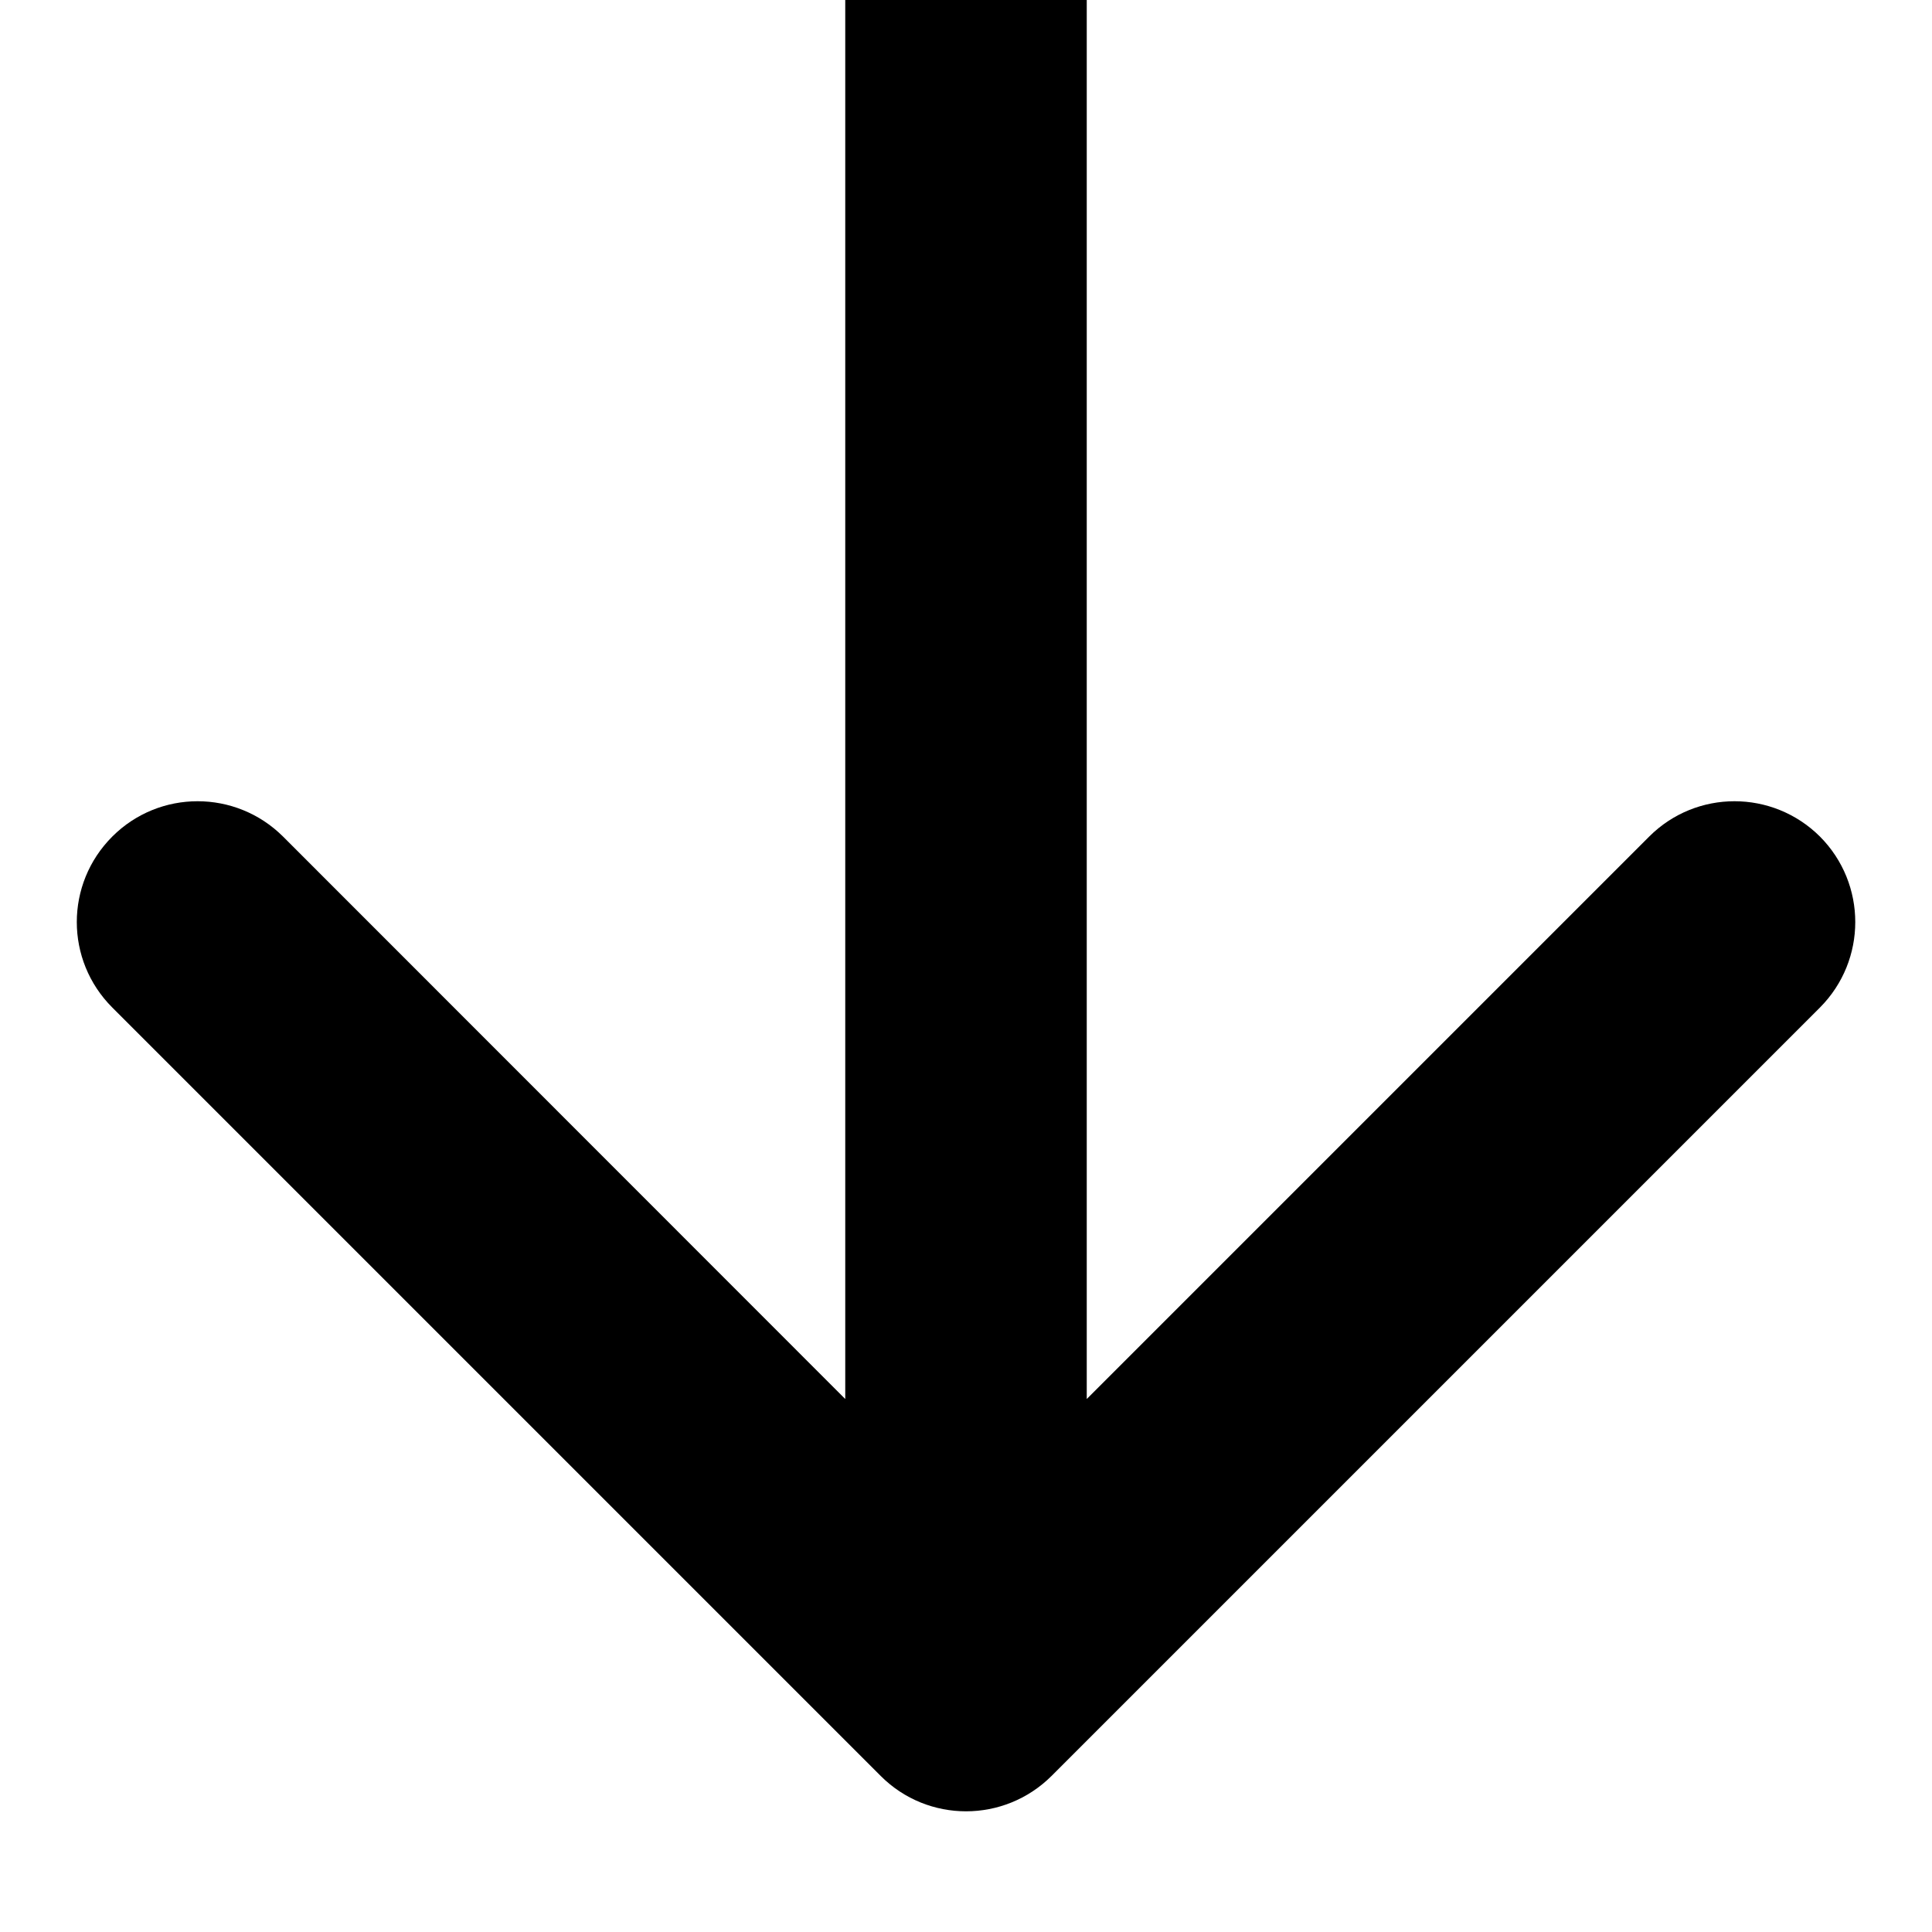 <svg width="8" height="8" viewBox="0 0 8 8" fill="none" xmlns="http://www.w3.org/2000/svg">
<path fill-rule="evenodd" clip-rule="evenodd" d="M7.536 4.172L4.354 7.354C4.158 7.549 3.842 7.549 3.647 7.354L0.465 4.172C0.269 3.976 0.269 3.66 0.465 3.464C0.66 3.269 0.976 3.269 1.172 3.464L3.5 5.793L3.5 -1.828e-07L4.5 -1.39089e-07L4.5 5.793L6.829 3.464C7.024 3.269 7.34 3.269 7.536 3.464C7.731 3.66 7.731 3.976 7.536 4.172Z" fill="black"/>
</svg>
